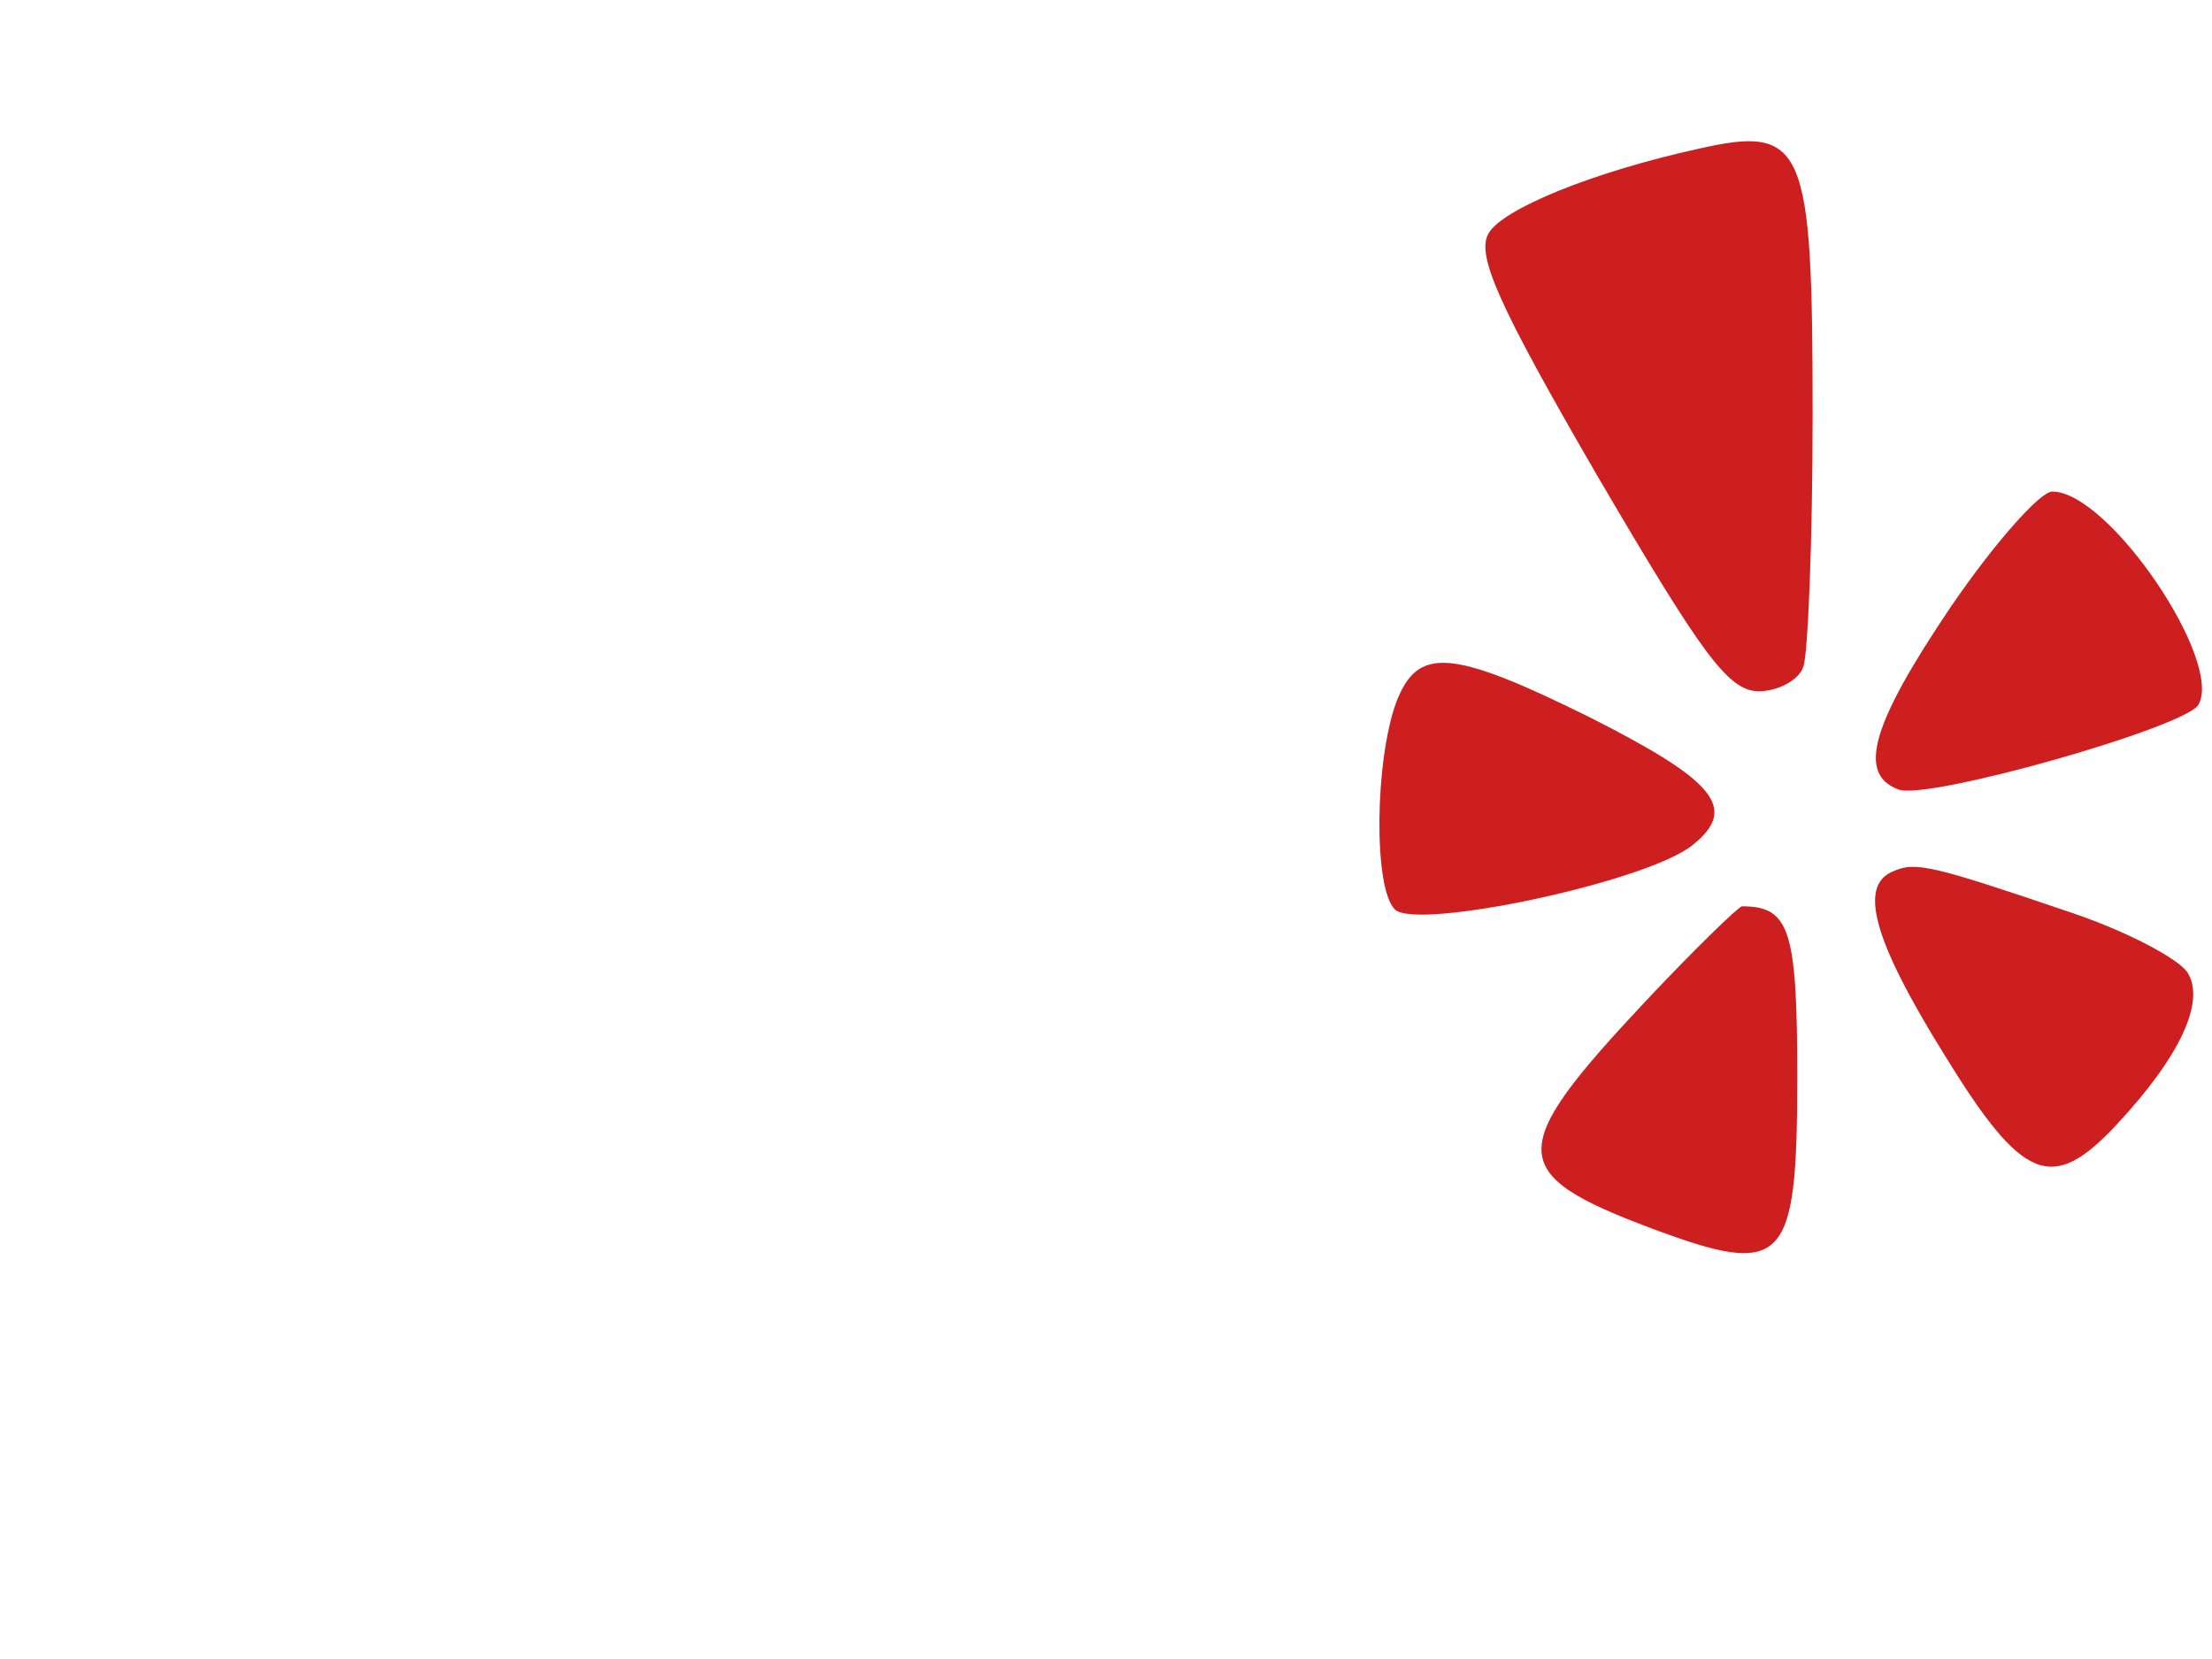 <svg version="1.0" xmlns="http://www.w3.org/2000/svg"
 width="144pt" height="108pt" viewBox="0 0 144 108"
 preserveAspectRatio="xMidYMid meet">
<g transform="translate(0,108) scale(0.1,-0.1)"
fill="#ce1f20" stroke="none">
<path d="M1105 983 c-68 -15 -127 -39 -136 -55 -8 -14 6 -46 71 -158 68 -116
85 -140 105 -140 12 0 26 7 29 16 3 9 6 82 6 164 0 176 -5 189 -75 173z"/>
<path d="M1270 685 c-52 -77 -61 -109 -34 -119 19 -7 185 40 195 55 17 28 -58
139 -95 139 -8 0 -38 -34 -66 -75z"/>
<path d="M909 623 c-14 -38 -15 -121 -1 -135 14 -14 165 18 194 42 30 24 14
42 -67 83 -91 45 -112 46 -126 10z"/>
<path d="M1233 513 c-24 -9 -13 -46 33 -120 51 -83 70 -90 112 -45 41 44 58
80 46 99 -6 9 -40 27 -76 39 -91 31 -101 33 -115 27z"/>
<path d="M1072 429 c-92 -98 -92 -113 4 -149 86 -32 94 -23 94 99 0 96 -5 111
-36 111 -2 0 -30 -27 -62 -61z"/>
</g>


</svg>
